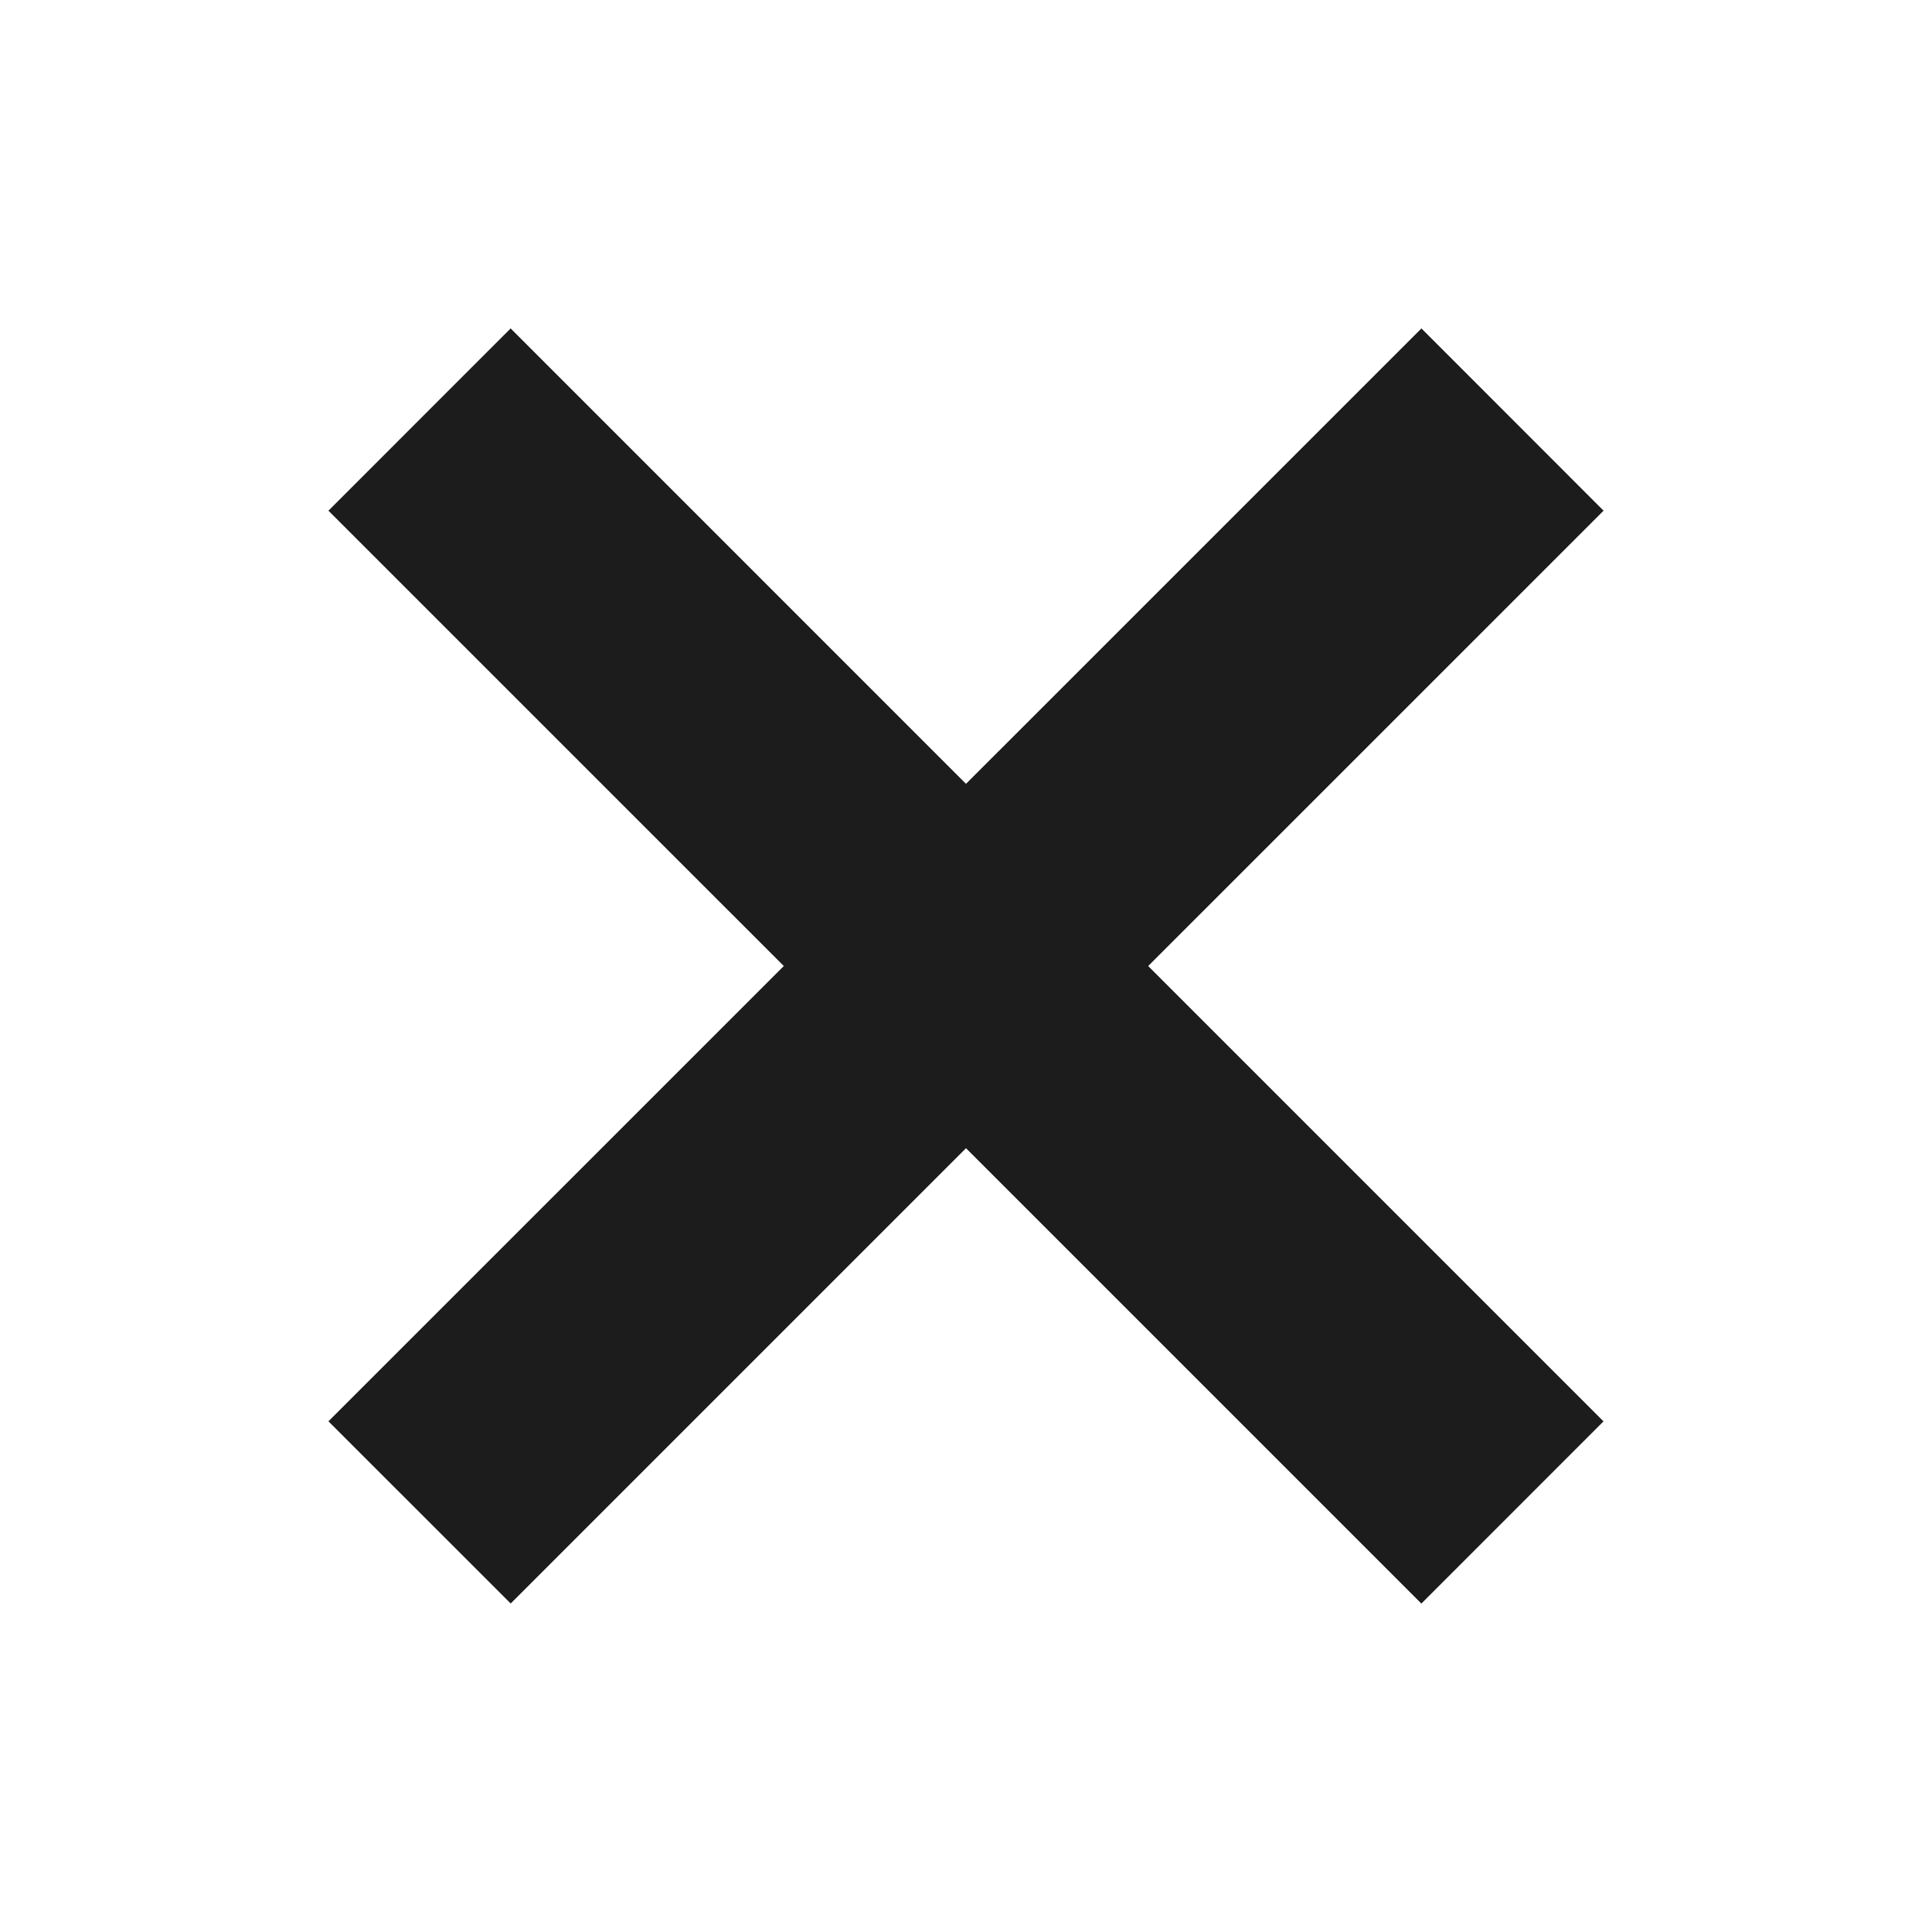 <svg width="30" height="30" viewBox="0 0 30 30" fill="none" xmlns="http://www.w3.org/2000/svg">
  <title>Close</title>
  <desc>Close menu</desc>
  <g fill="#1C1C1C">
    <path d="M7.929 5.1l16.97 16.971-2.828 2.829L5.1 7.93z"/>
    <path d="M5.1 22.07L22.072 5.1 24.9 7.93 7.93 24.899z"/>
  </g>
</svg>
